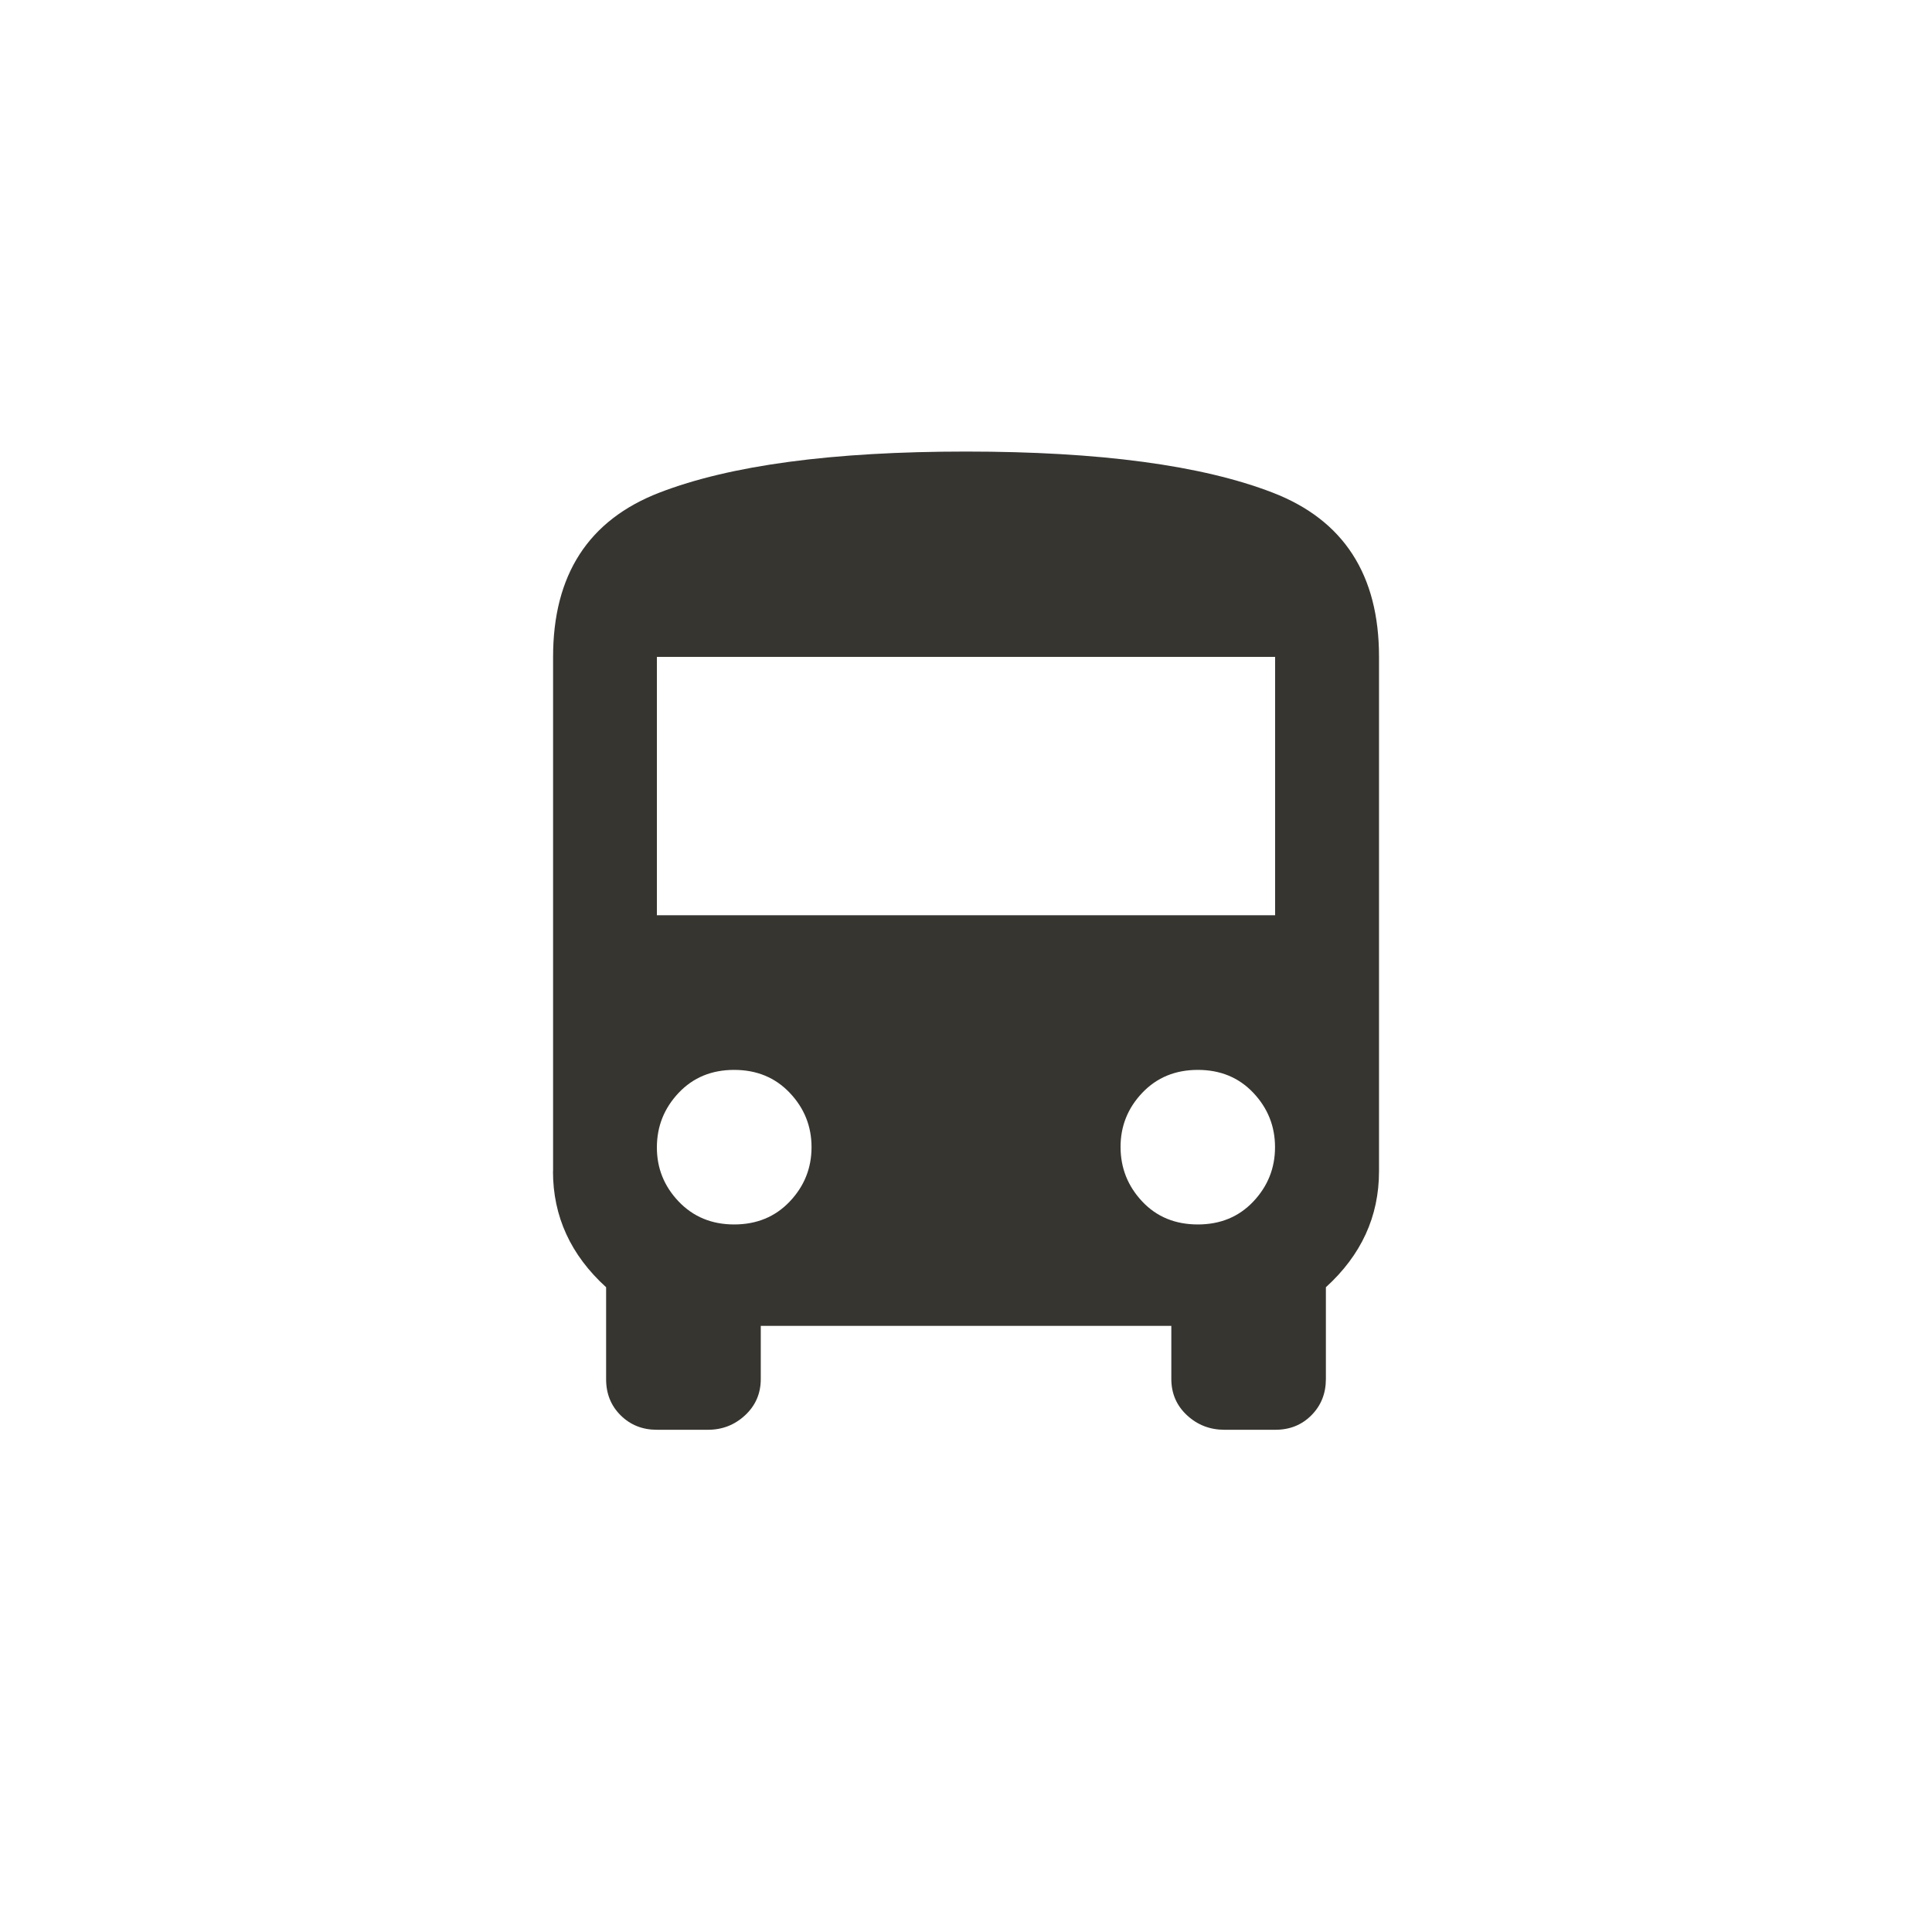 <!-- Generated by IcoMoon.io -->
<svg version="1.1" xmlns="http://www.w3.org/2000/svg" width="40" height="40" viewBox="0 0 40 40">
<title>mt-directions_bus</title>
<path fill="#37352f" d="M26.4 18.949v-5.349h-12.8v5.349h12.8zM24.8 25.351q0.7 0 1.149-0.475t0.449-1.125-0.449-1.125-1.149-0.475-1.151 0.475-0.449 1.125 0.449 1.125 1.151 0.475zM15.2 25.351q0.7 0 1.151-0.475t0.451-1.125-0.451-1.125-1.151-0.475-1.149 0.475-0.451 1.125 0.451 1.125 1.149 0.475zM11.451 24.251v-10.651q0-2.549 2.2-3.4t6.349-0.851 6.351 0.851 2.2 3.4v10.651q0 1.4-1.1 2.4v1.9q0 0.449-0.3 0.751t-0.751 0.3h-1.049q-0.451 0-0.775-0.3t-0.325-0.751v-1.1h-8.5v1.1q0 0.449-0.325 0.751t-0.775 0.3h-1.051q-0.449 0-0.751-0.3t-0.3-0.751v-1.9q-1.1-1-1.1-2.4z"></path>
</svg>
